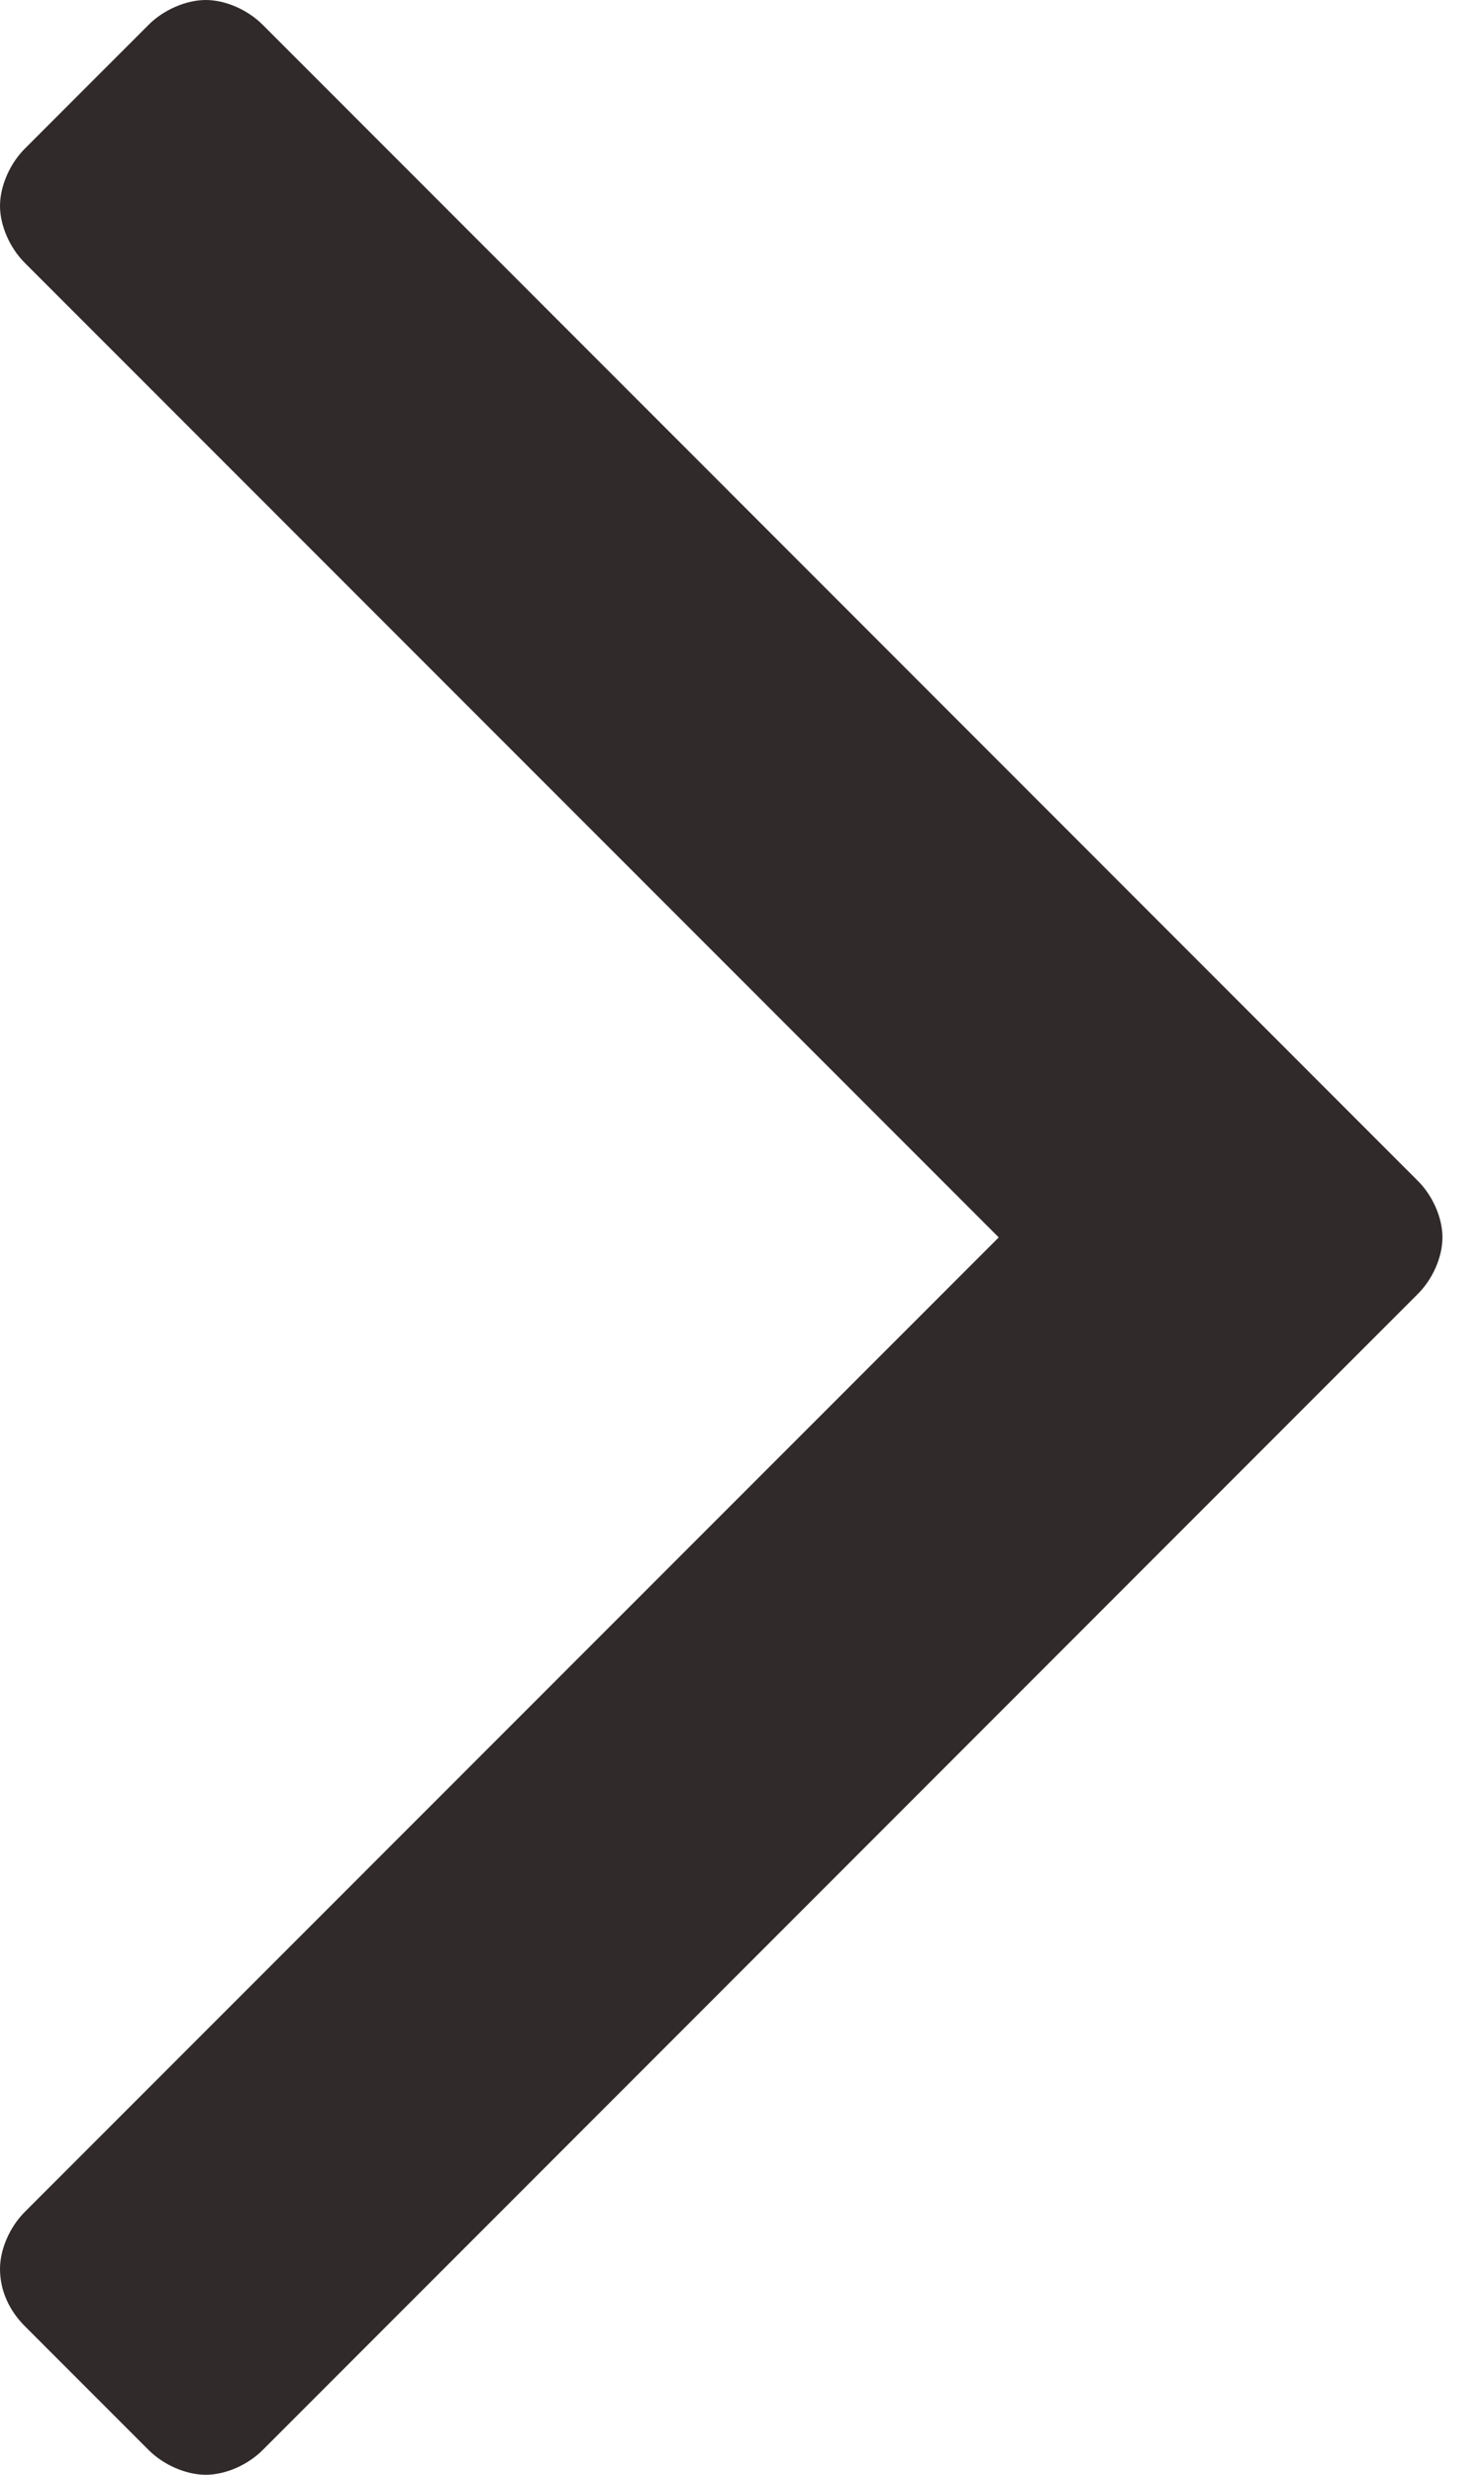 <svg width="6" height="10" viewBox="0 0 6 10" fill="none" xmlns="http://www.w3.org/2000/svg">
<path id="arrow-blk" d="M5.832 5C5.832 5.08 5.792 5.17 5.731 5.23L1.062 9.9C1.002 9.96 0.912 10 0.832 10C0.752 10 0.661 9.96 0.601 9.9L0.1 9.399C0.04 9.339 0 9.259 0 9.168C0 9.088 0.04 8.998 0.1 8.938L4.038 5L0.1 1.062C0.04 1.002 0 0.912 0 0.832C0 0.752 0.04 0.661 0.1 0.601L0.601 0.1C0.661 0.04 0.752 0 0.832 0C0.912 0 1.002 0.04 1.062 0.1L5.731 4.77C5.792 4.83 5.832 4.92 5.832 5Z" fill="#312A2A"/>
</svg>
